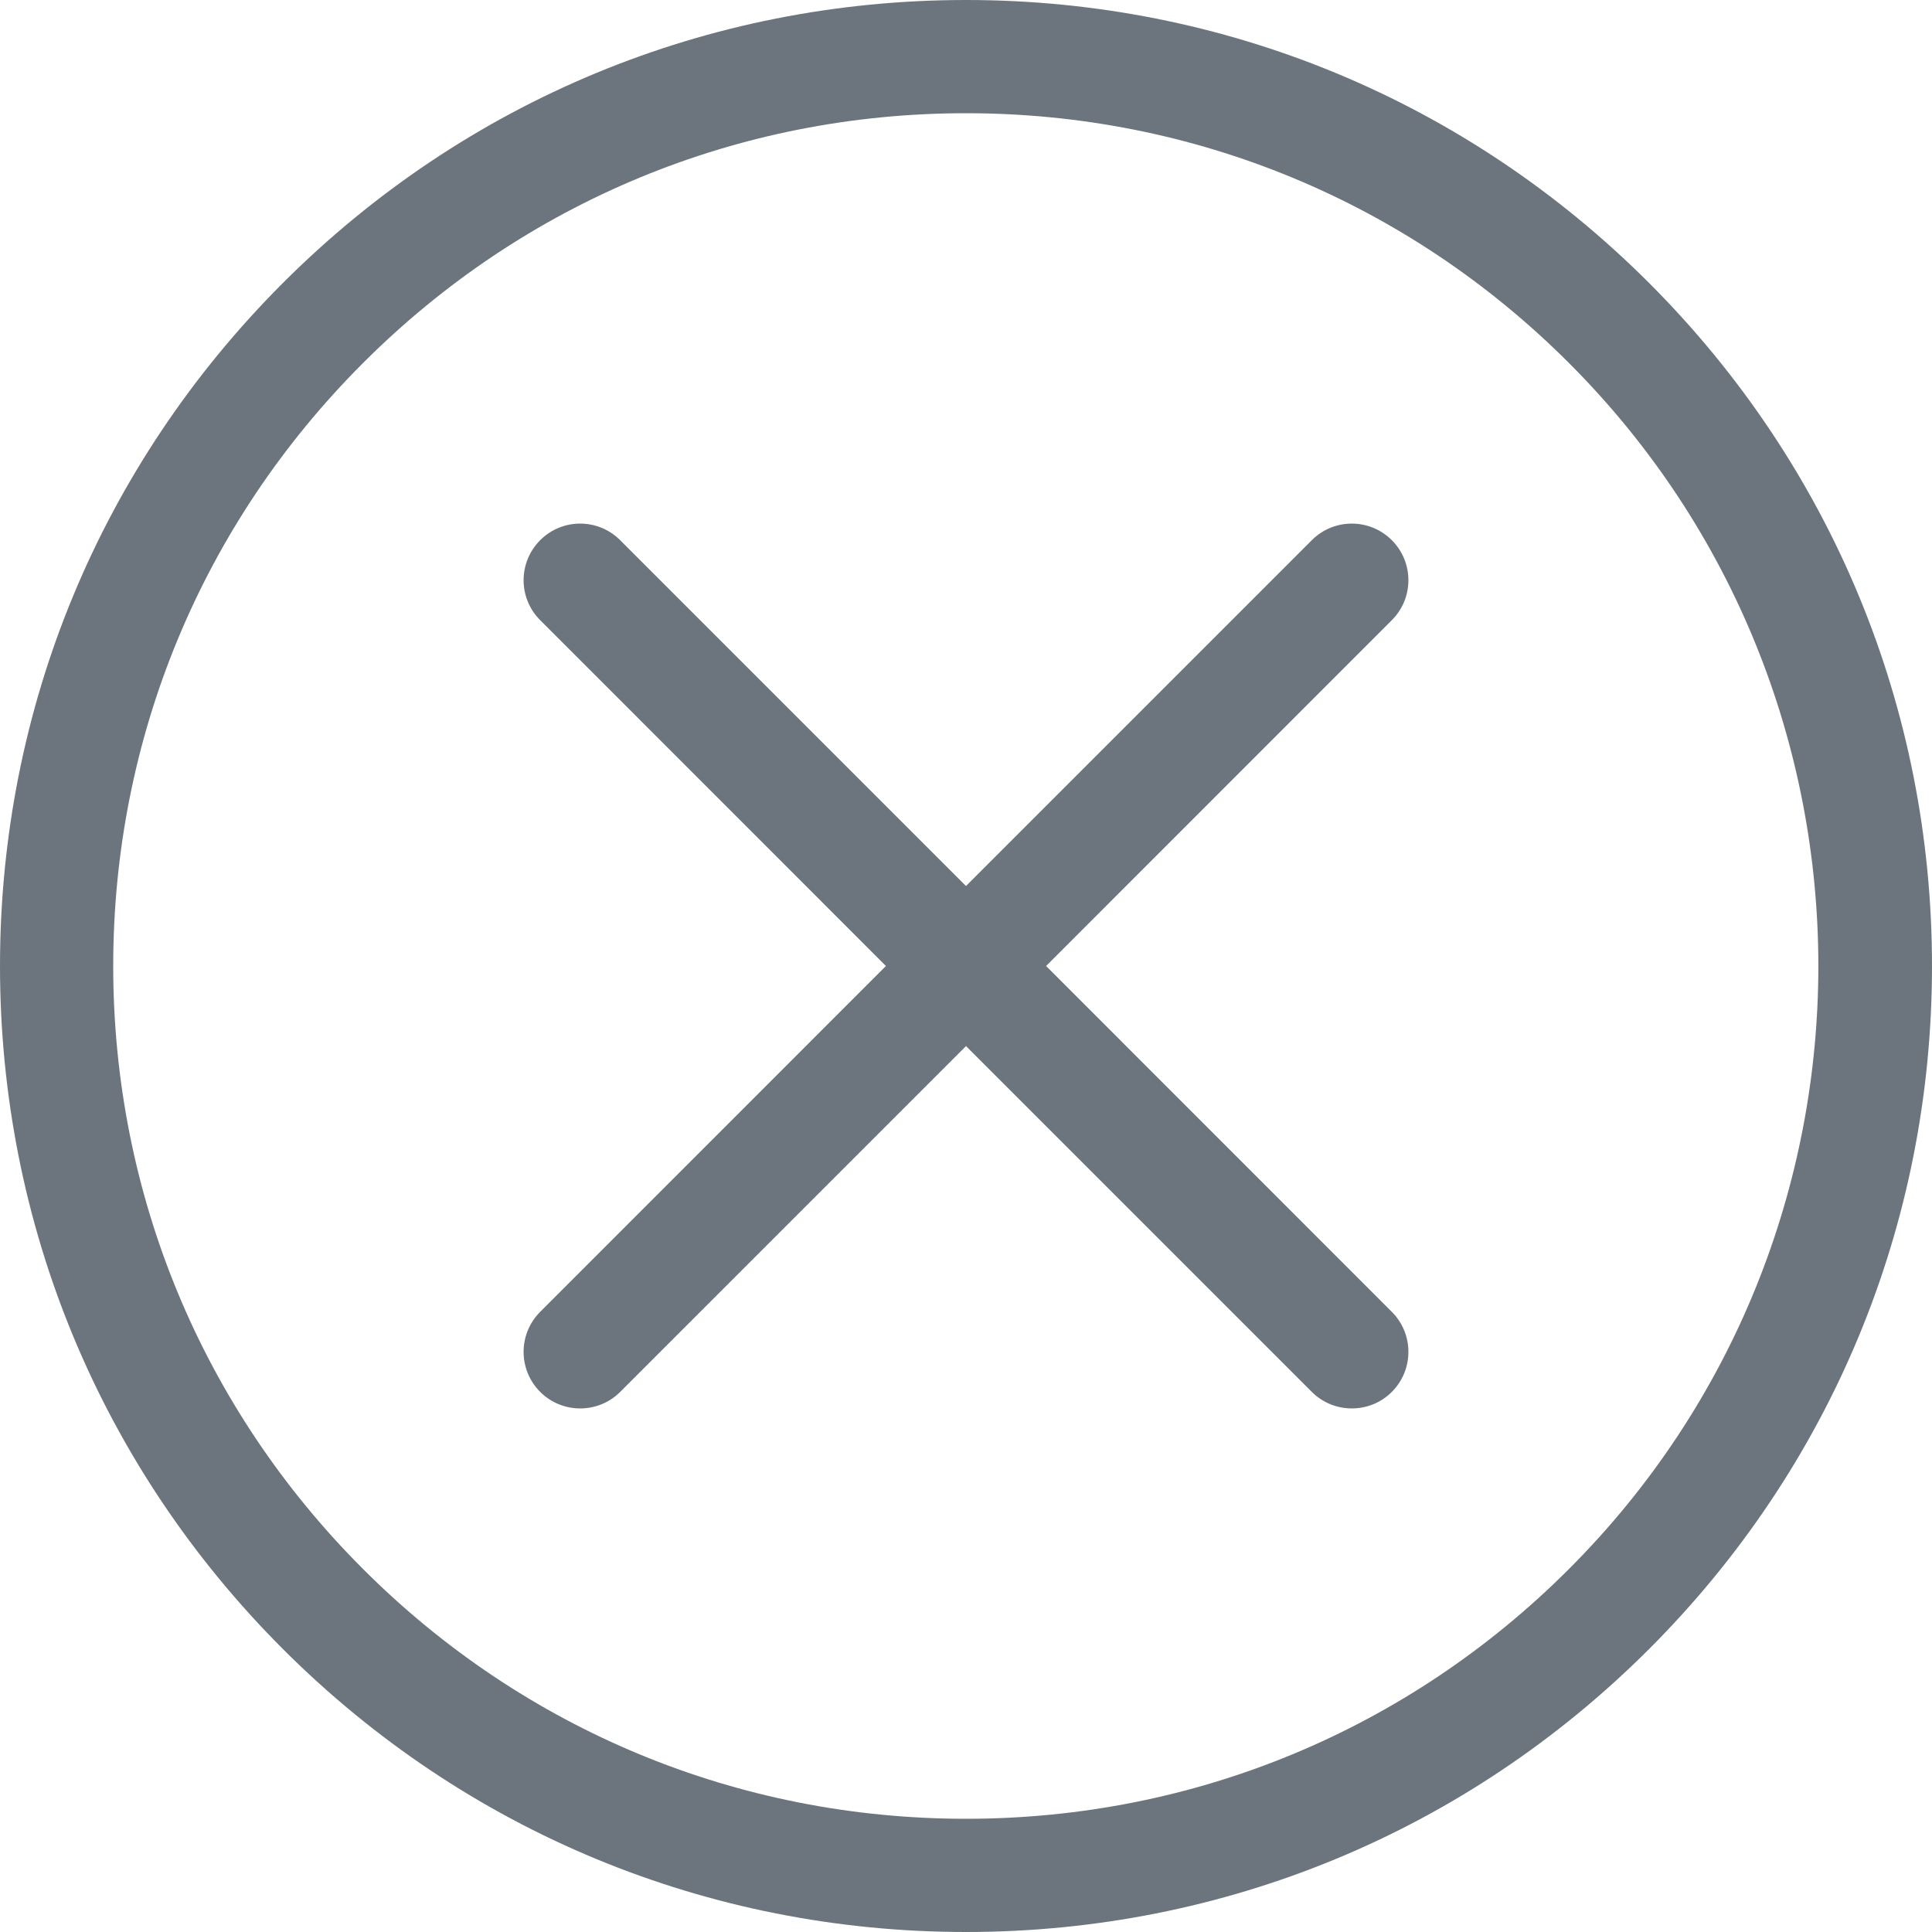 <svg width="20" height="20" viewBox="0 0 20 20" fill="none" xmlns="http://www.w3.org/2000/svg">
<path d="M17.071 2.929C15.182 1.04 12.671 0 10 0C7.329 0 4.818 1.04 2.929 2.929C1.04 4.818 0 7.329 0 10C0 12.671 1.04 15.182 2.929 17.071C4.818 18.96 7.329 20 10 20C12.671 20 15.182 18.96 17.071 17.071C18.96 15.182 20 12.671 20 10C20 7.329 18.96 4.818 17.071 2.929ZM16.242 16.242C14.575 17.91 12.358 18.828 10 18.828C7.642 18.828 5.425 17.91 3.758 16.242C2.09 14.575 1.172 12.358 1.172 10C1.172 7.642 2.09 5.425 3.758 3.758C5.425 2.09 7.642 1.172 10 1.172C12.358 1.172 14.575 2.09 16.242 3.758C19.684 7.2 19.684 12.8 16.242 16.242Z" fill="#6C757D"/>
<path d="M14.408 13.58L10.829 10L14.408 6.42C14.637 6.192 14.637 5.821 14.408 5.592C14.179 5.363 13.808 5.363 13.58 5.592L10 9.172L6.42 5.592C6.191 5.363 5.82 5.363 5.592 5.592C5.363 5.821 5.363 6.192 5.592 6.42L9.171 10L5.592 13.58C5.363 13.809 5.363 14.18 5.592 14.409C5.706 14.523 5.856 14.58 6.006 14.58C6.156 14.58 6.306 14.523 6.42 14.409L10 10.829L13.58 14.409C13.694 14.523 13.844 14.58 13.994 14.58C14.144 14.58 14.294 14.523 14.408 14.409C14.637 14.18 14.637 13.809 14.408 13.58Z" fill="#6C757D"/>
</svg>
